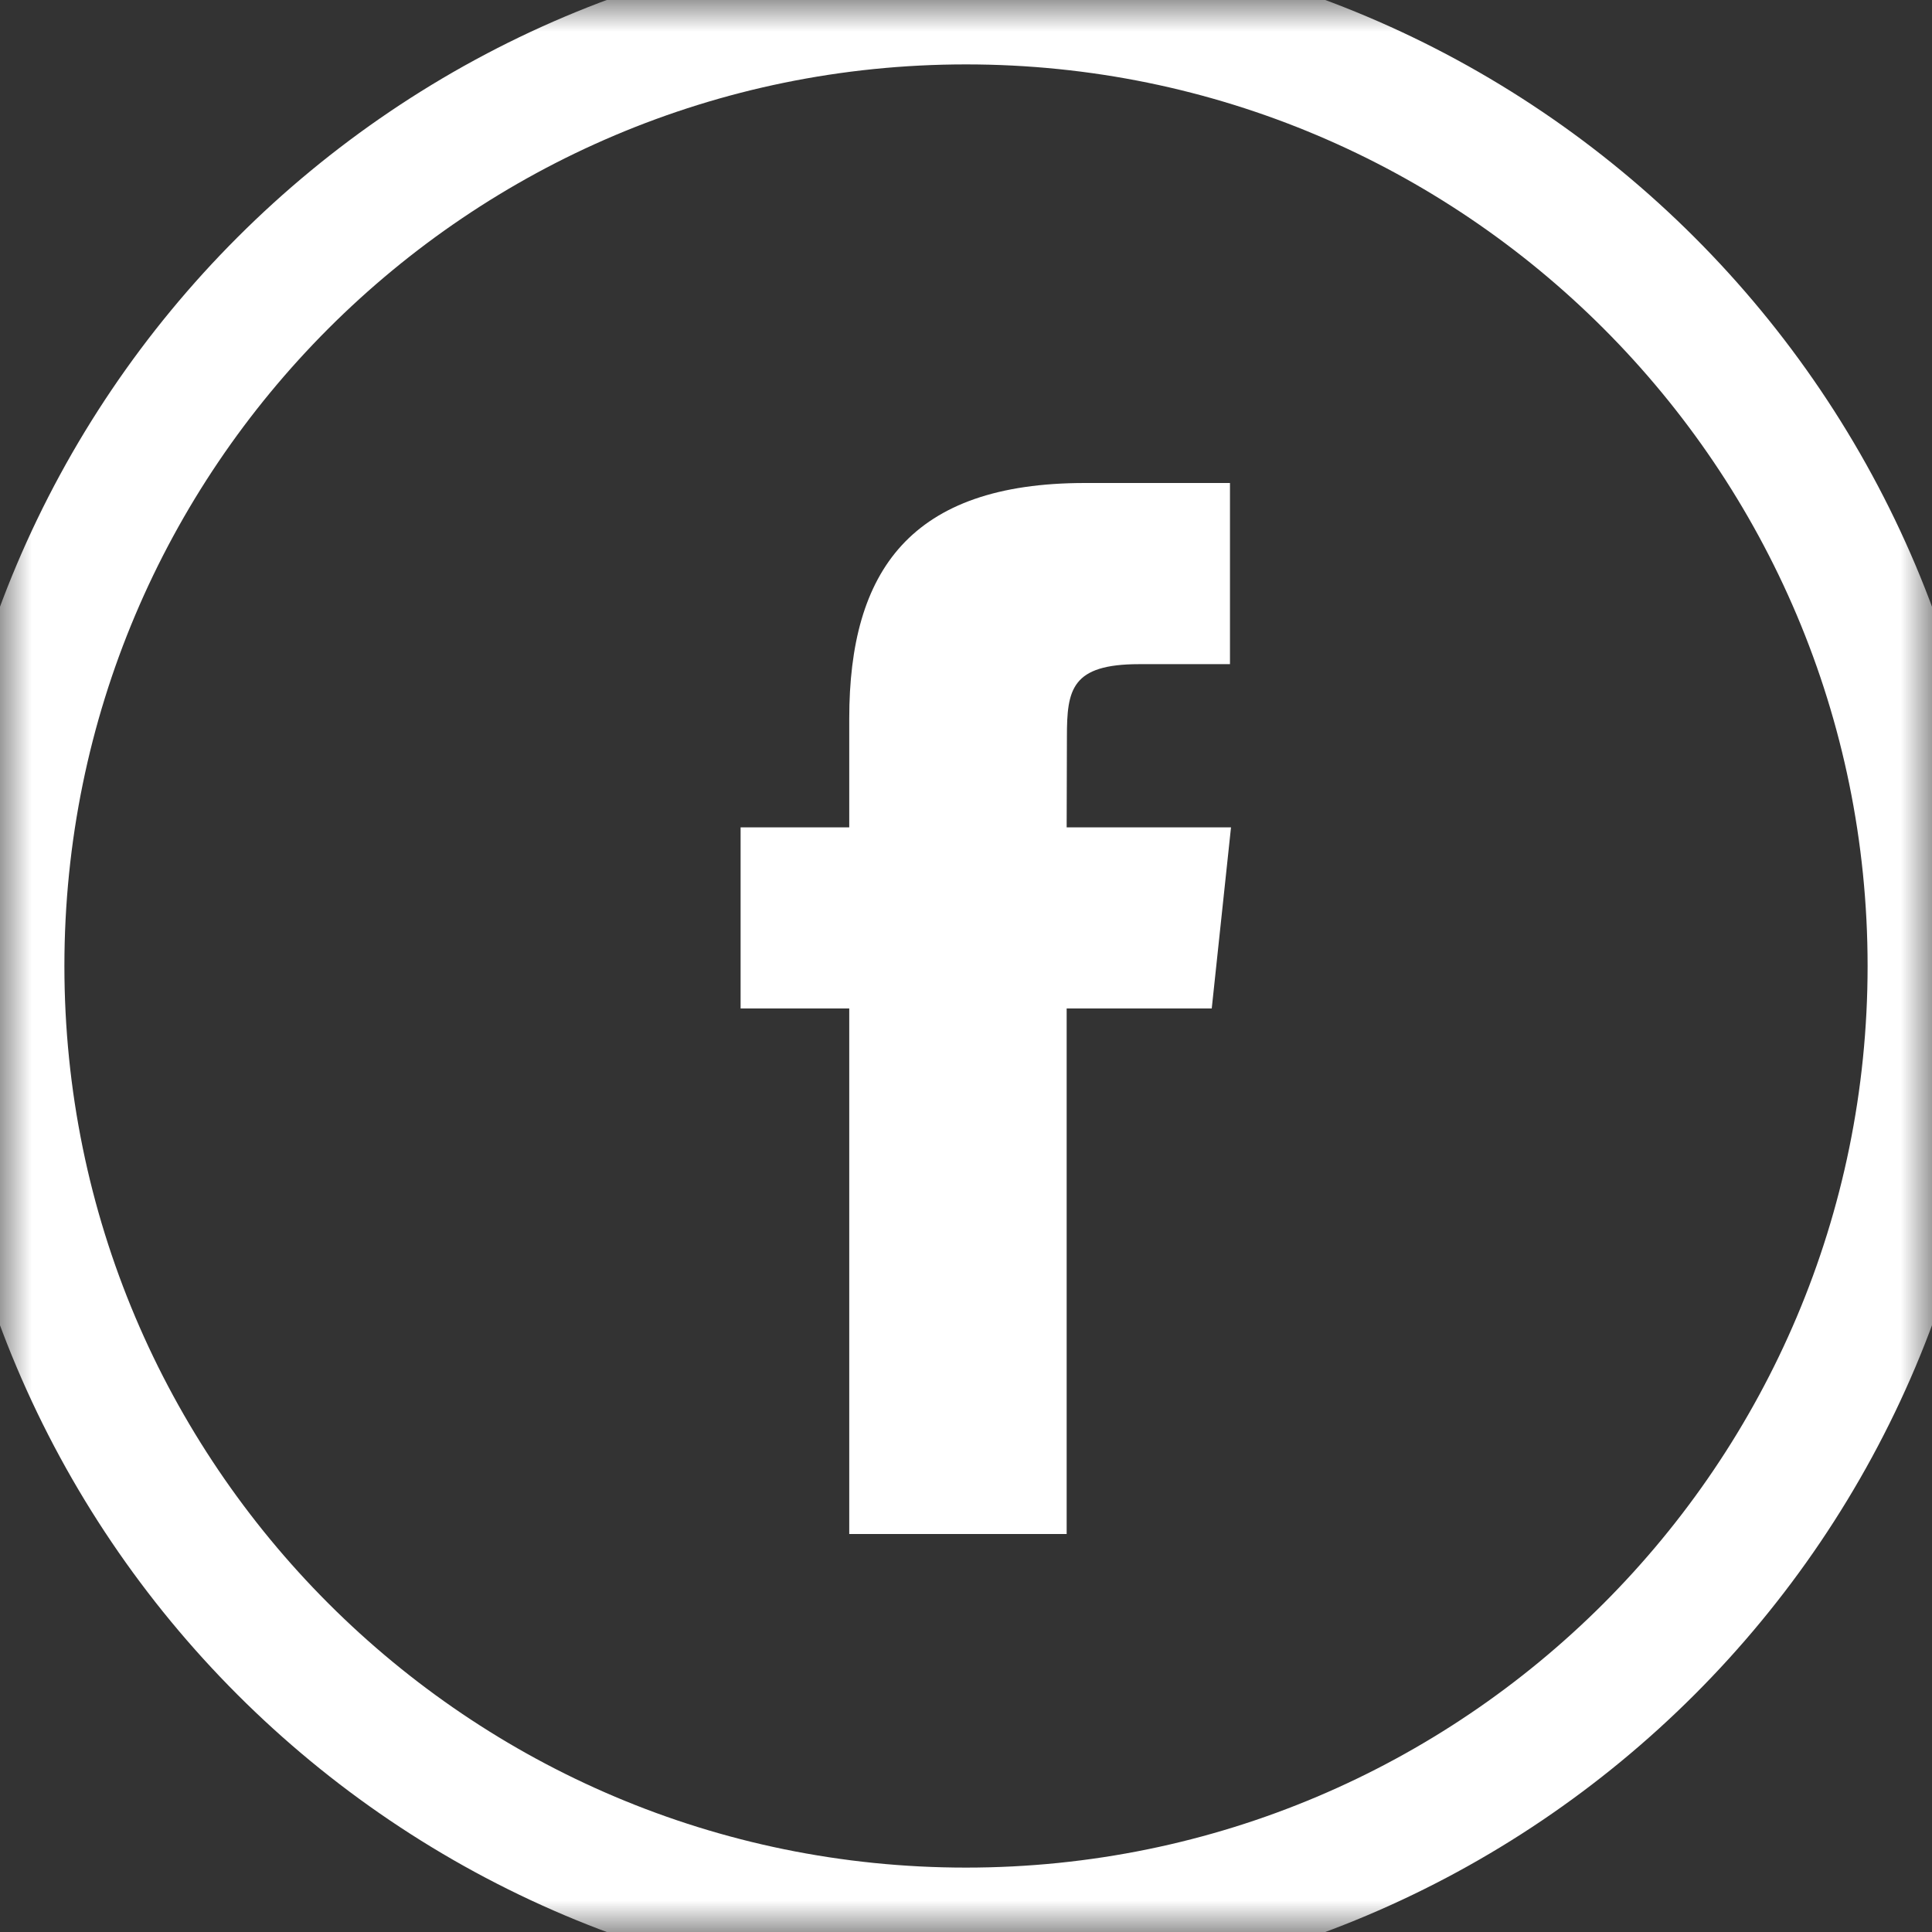 <?xml version="1.0" encoding="utf-8"?>
<svg version="1.1" xmlns="http://www.w3.org/2000/svg" xmlns:xlink="http://www.w3.org/1999/xlink" height="30" width="30">
  <rect width="100%" height="100%" fill="#333333" stroke="none"/>
  <defs>
    <path id="path-1" opacity="1" fill-rule="evenodd" d="M0,15 C0,6.716 6.716,0 15,0 C23.284,0 30,6.716 30,15 C30,23.284 23.284,30 15,30 C6.716,30 0,23.284 0,15Z"/>
    <mask id="mask-2" maskUnits="userSpaceOnUse" maskContentUnits="userSpaceOnUse" x="0" y="0">
      <rect opacity="1" x="0" y="0" width="30" height="30" fill="black"/>
      <use xlink:href="#path-1" fill="white"/>
    </mask>
    <path id="path-3" opacity="1" fill-rule="evenodd" d="M16.563,23.82 L16.563,15.659 L18.816,15.659 L19.115,12.847 L16.563,12.847 L16.567,11.439 C16.567,10.706 16.637,10.313 17.69,10.313 L19.099,10.313 L19.099,7.5 L16.846,7.5 C14.139,7.5 13.187,8.864 13.187,11.158 L13.187,12.847 L11.5,12.847 L11.5,15.659 L13.187,15.659 L13.187,23.82 L16.563,23.82Z"/>
  </defs>
  <g opacity="1">
    <g opacity="1">
      <g opacity="1">
        <use xlink:href="#path-1" fill-opacity="0" stroke="rgb(255,255,255)" stroke-opacity="1" stroke-width="2" stroke-linecap="butt" stroke-linejoin="miter" mask="url(#mask-2)"/>
      </g>
      <g opacity="1">
        <use xlink:href="#path-3" fill="rgb(255,255,255)" fill-opacity="1"/>
      </g>
    </g>
  </g>
</svg>